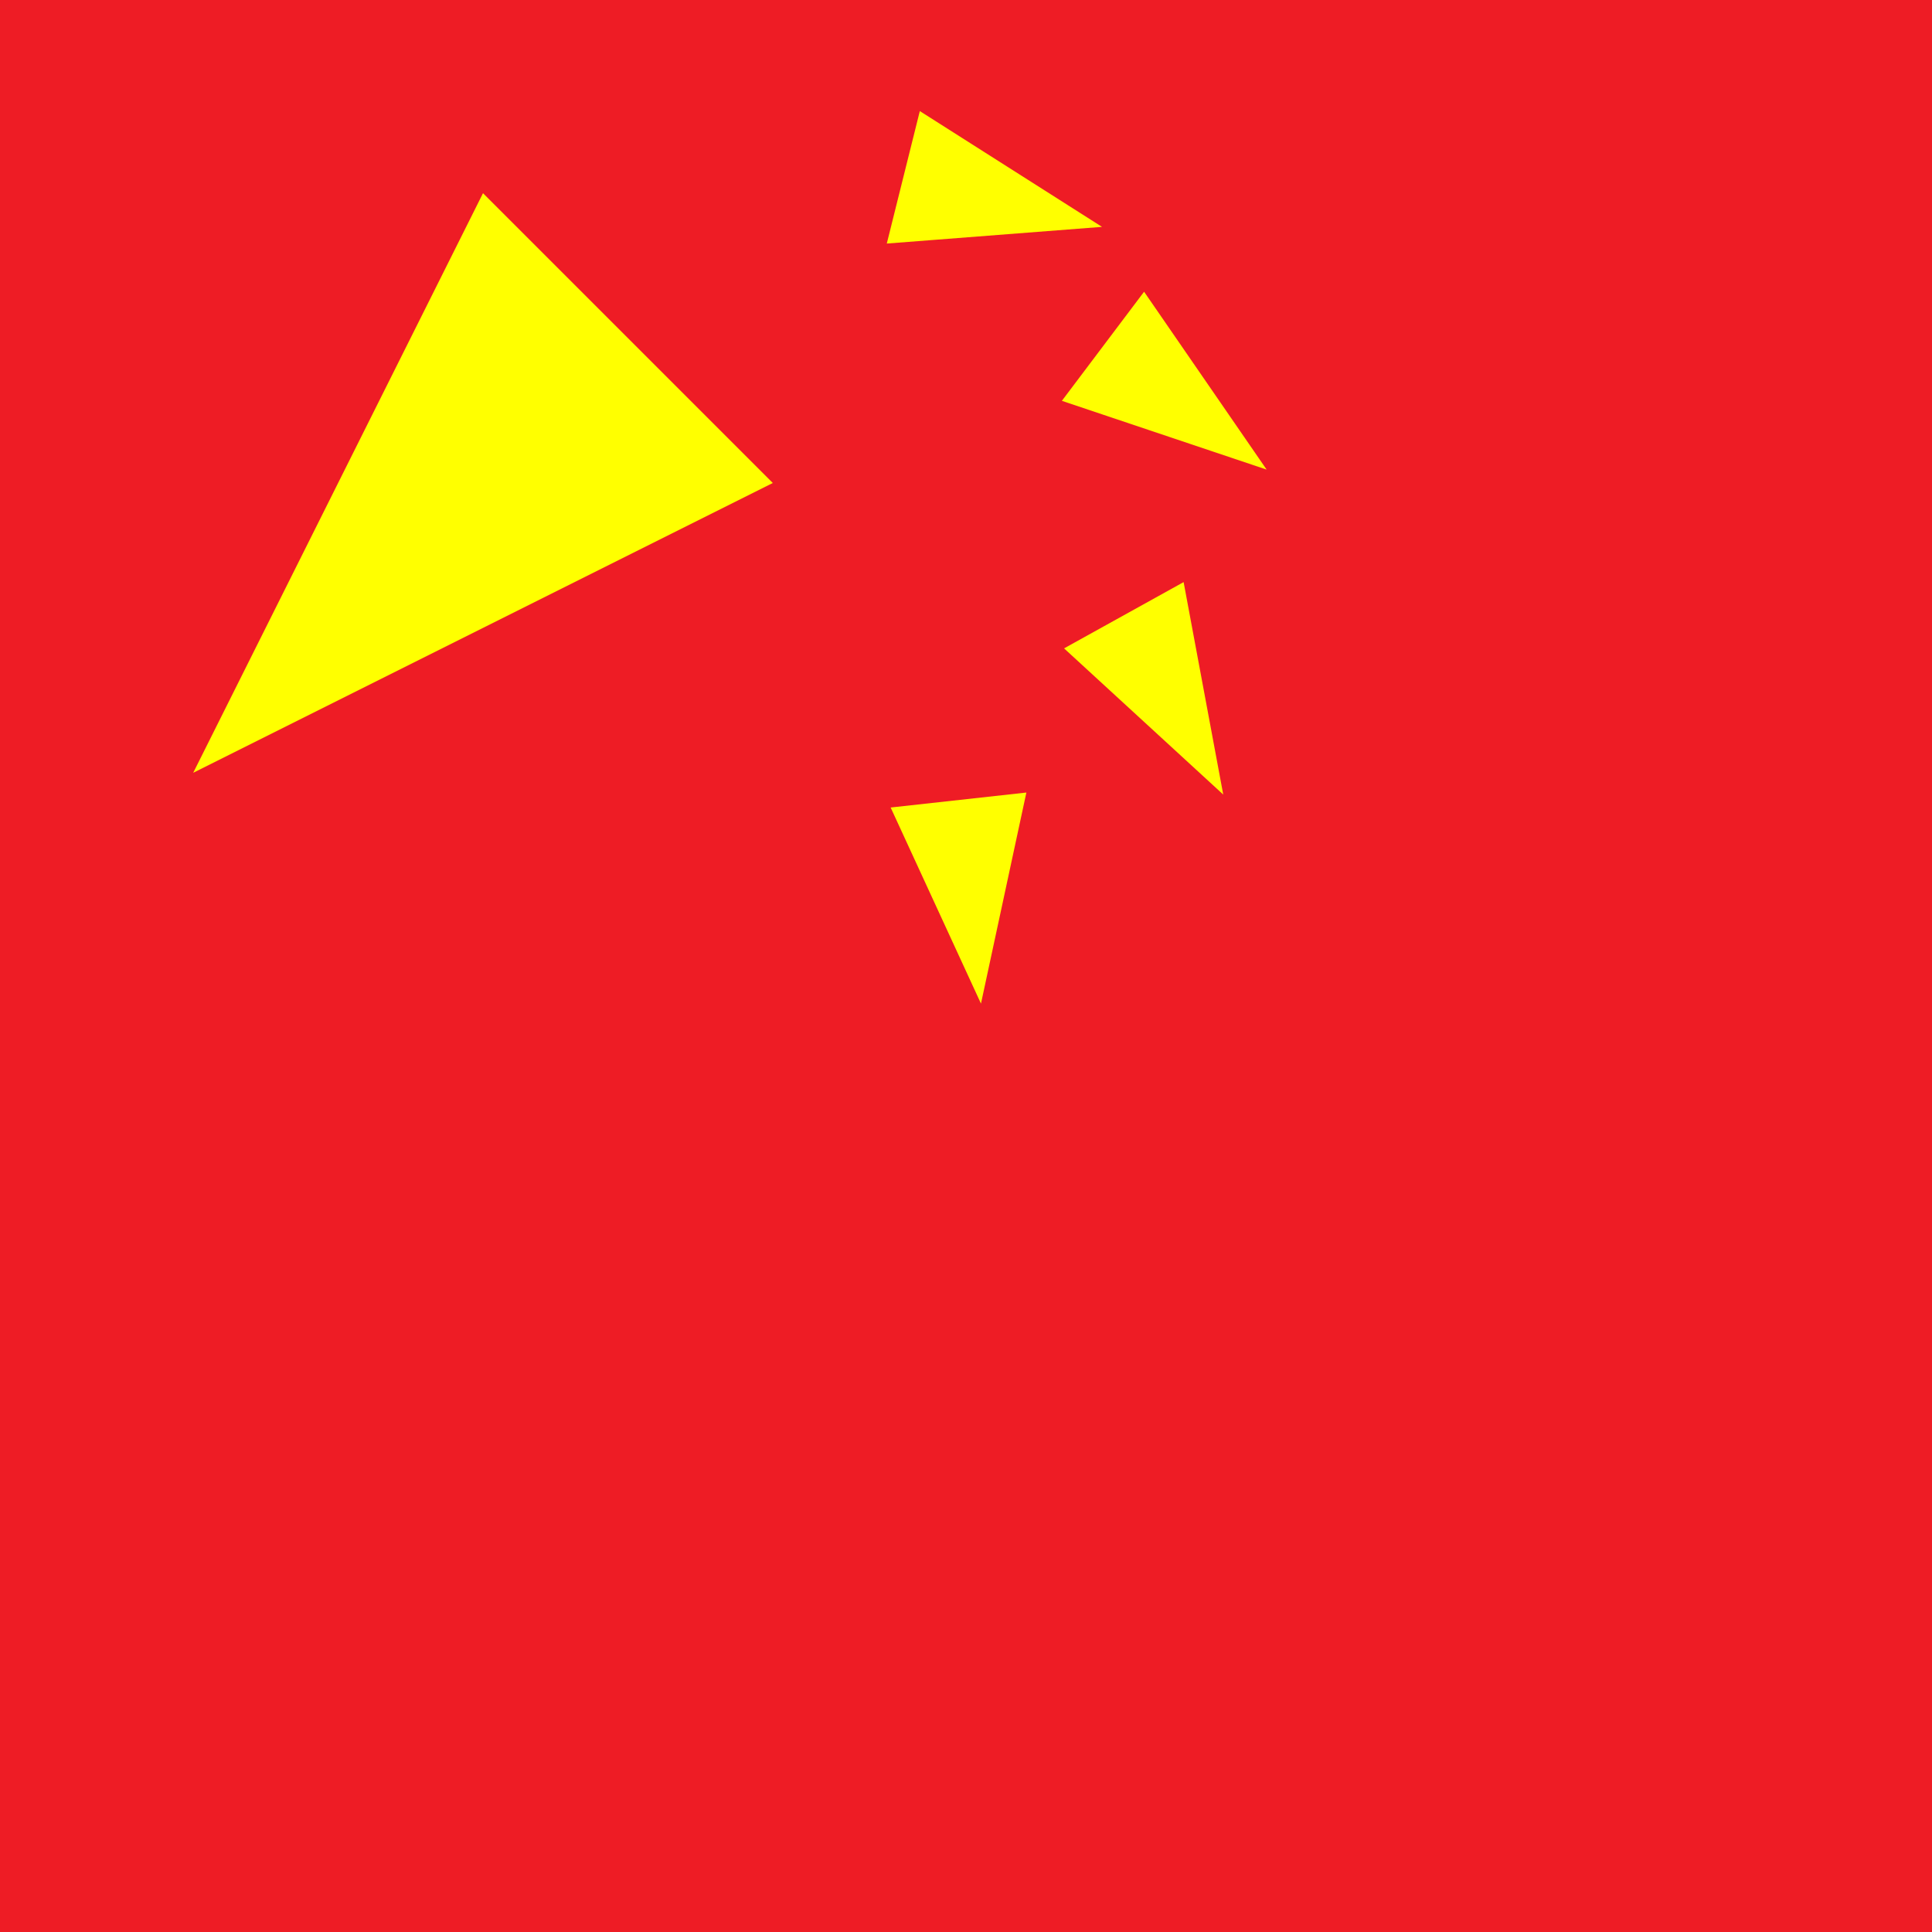 <svg xmlns="http://www.w3.org/2000/svg" xmlns:xlink="http://www.w3.org/1999/xlink" viewBox="0 0 512 512"><defs><path id="cn-a" fill="#ff0" d="m1 0-2 1 1-2zl-2-1z"/></defs><path fill="#ee1c25" d="M0 0h512v512H0z"/><use xlink:href="#cn-a" width="30" height="20" transform="translate(128 128)scale(76.8)"/><use xlink:href="#cn-a" width="30" height="20" transform="rotate(-121 143 -47)scale(25.583)"/><use xlink:href="#cn-a" width="30" height="20" transform="rotate(-98 198 -82)scale(25.6)"/><use xlink:href="#cn-a" width="30" height="20" transform="rotate(-74 272 -114)scale(25.614)"/><use xlink:href="#cn-a" width="30" height="20" transform="matrix(16 -19.968 19.968 16 256 230)"/></svg>